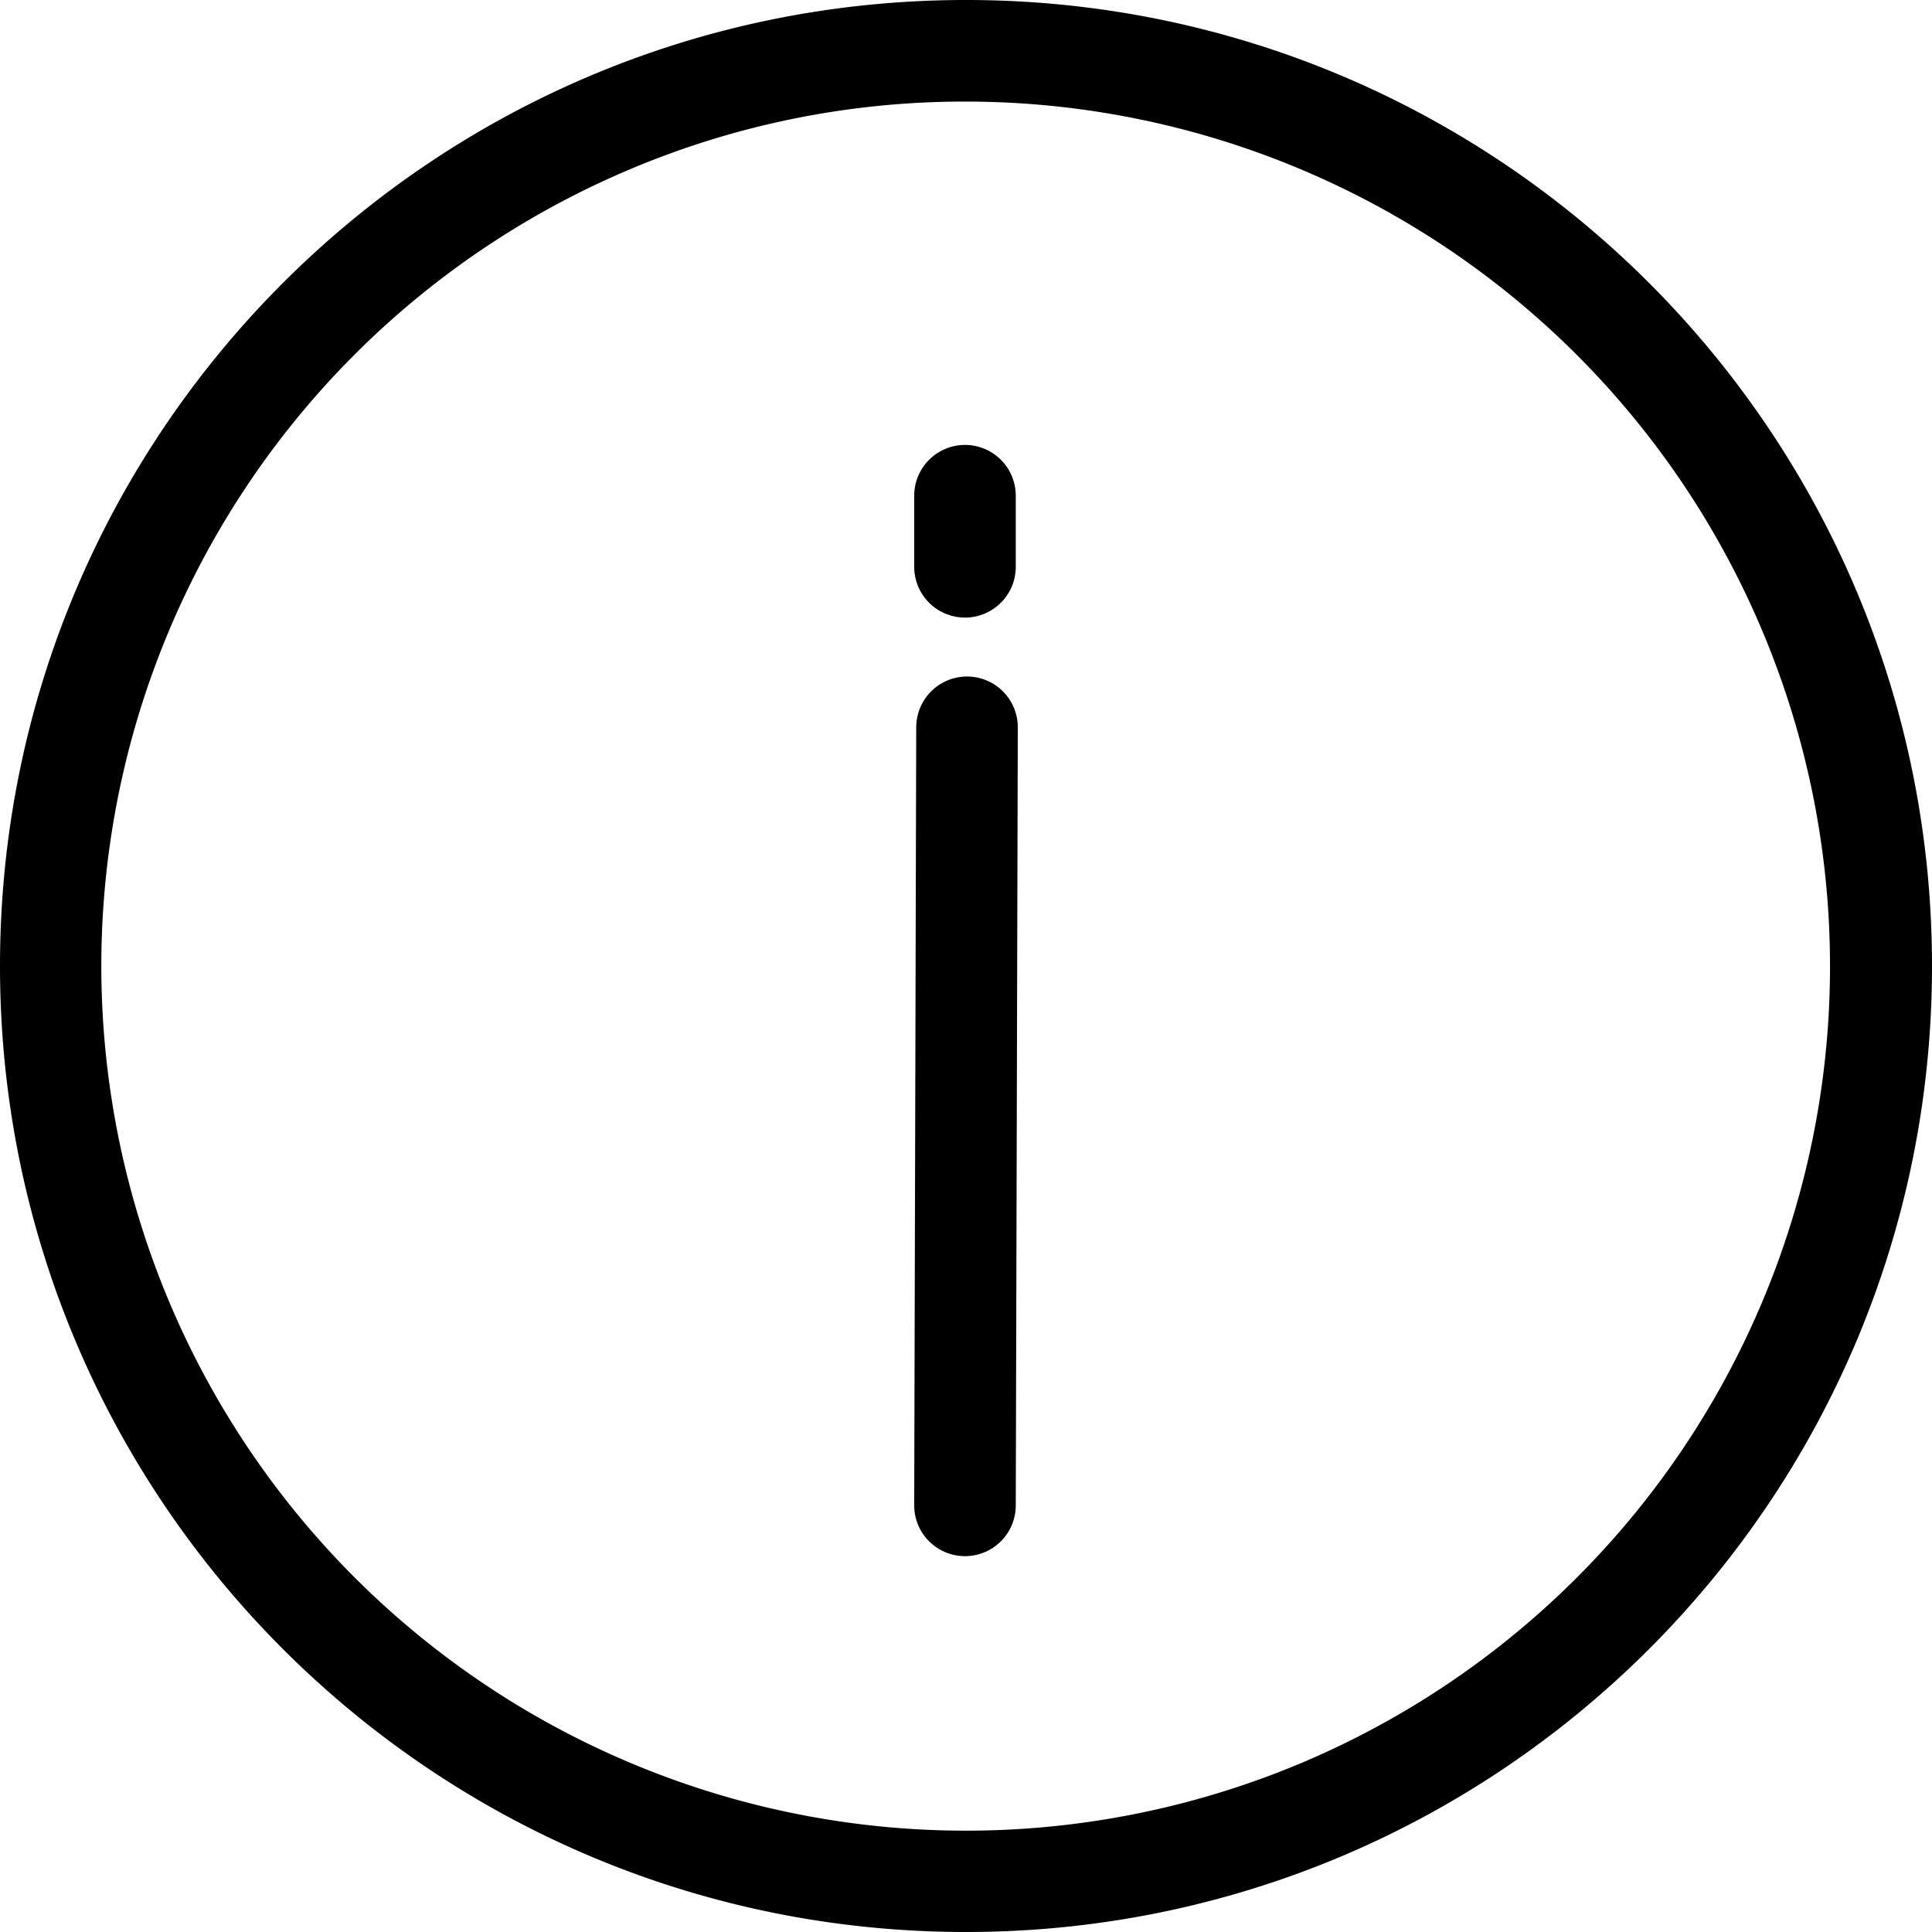 <svg xmlns="http://www.w3.org/2000/svg" viewBox="0 0 951 951"><defs><style>.cls-1{fill:#fff;stroke:#000;stroke-linecap:round;stroke-linejoin:round;stroke-width:50px;}</style></defs><title>Asset 4</title><g id="Layer_2" data-name="Layer 2"><g id="Layer_1-2" data-name="Layer 1"><path d="M475.5,50A425.63,425.63,0,0,1,641.11,867.58,425.62,425.62,0,0,1,309.89,83.42,422.73,422.73,0,0,1,475.5,50m0-50C212.89,0,0,212.89,0,475.5S212.89,951,475.5,951,951,738.11,951,475.5,738.11,0,475.5,0Z"/><line class="cls-1" x1="475" y1="741" x2="476" y2="358"/><line class="cls-1" x1="475" y1="279" x2="475" y2="244"/></g></g></svg>